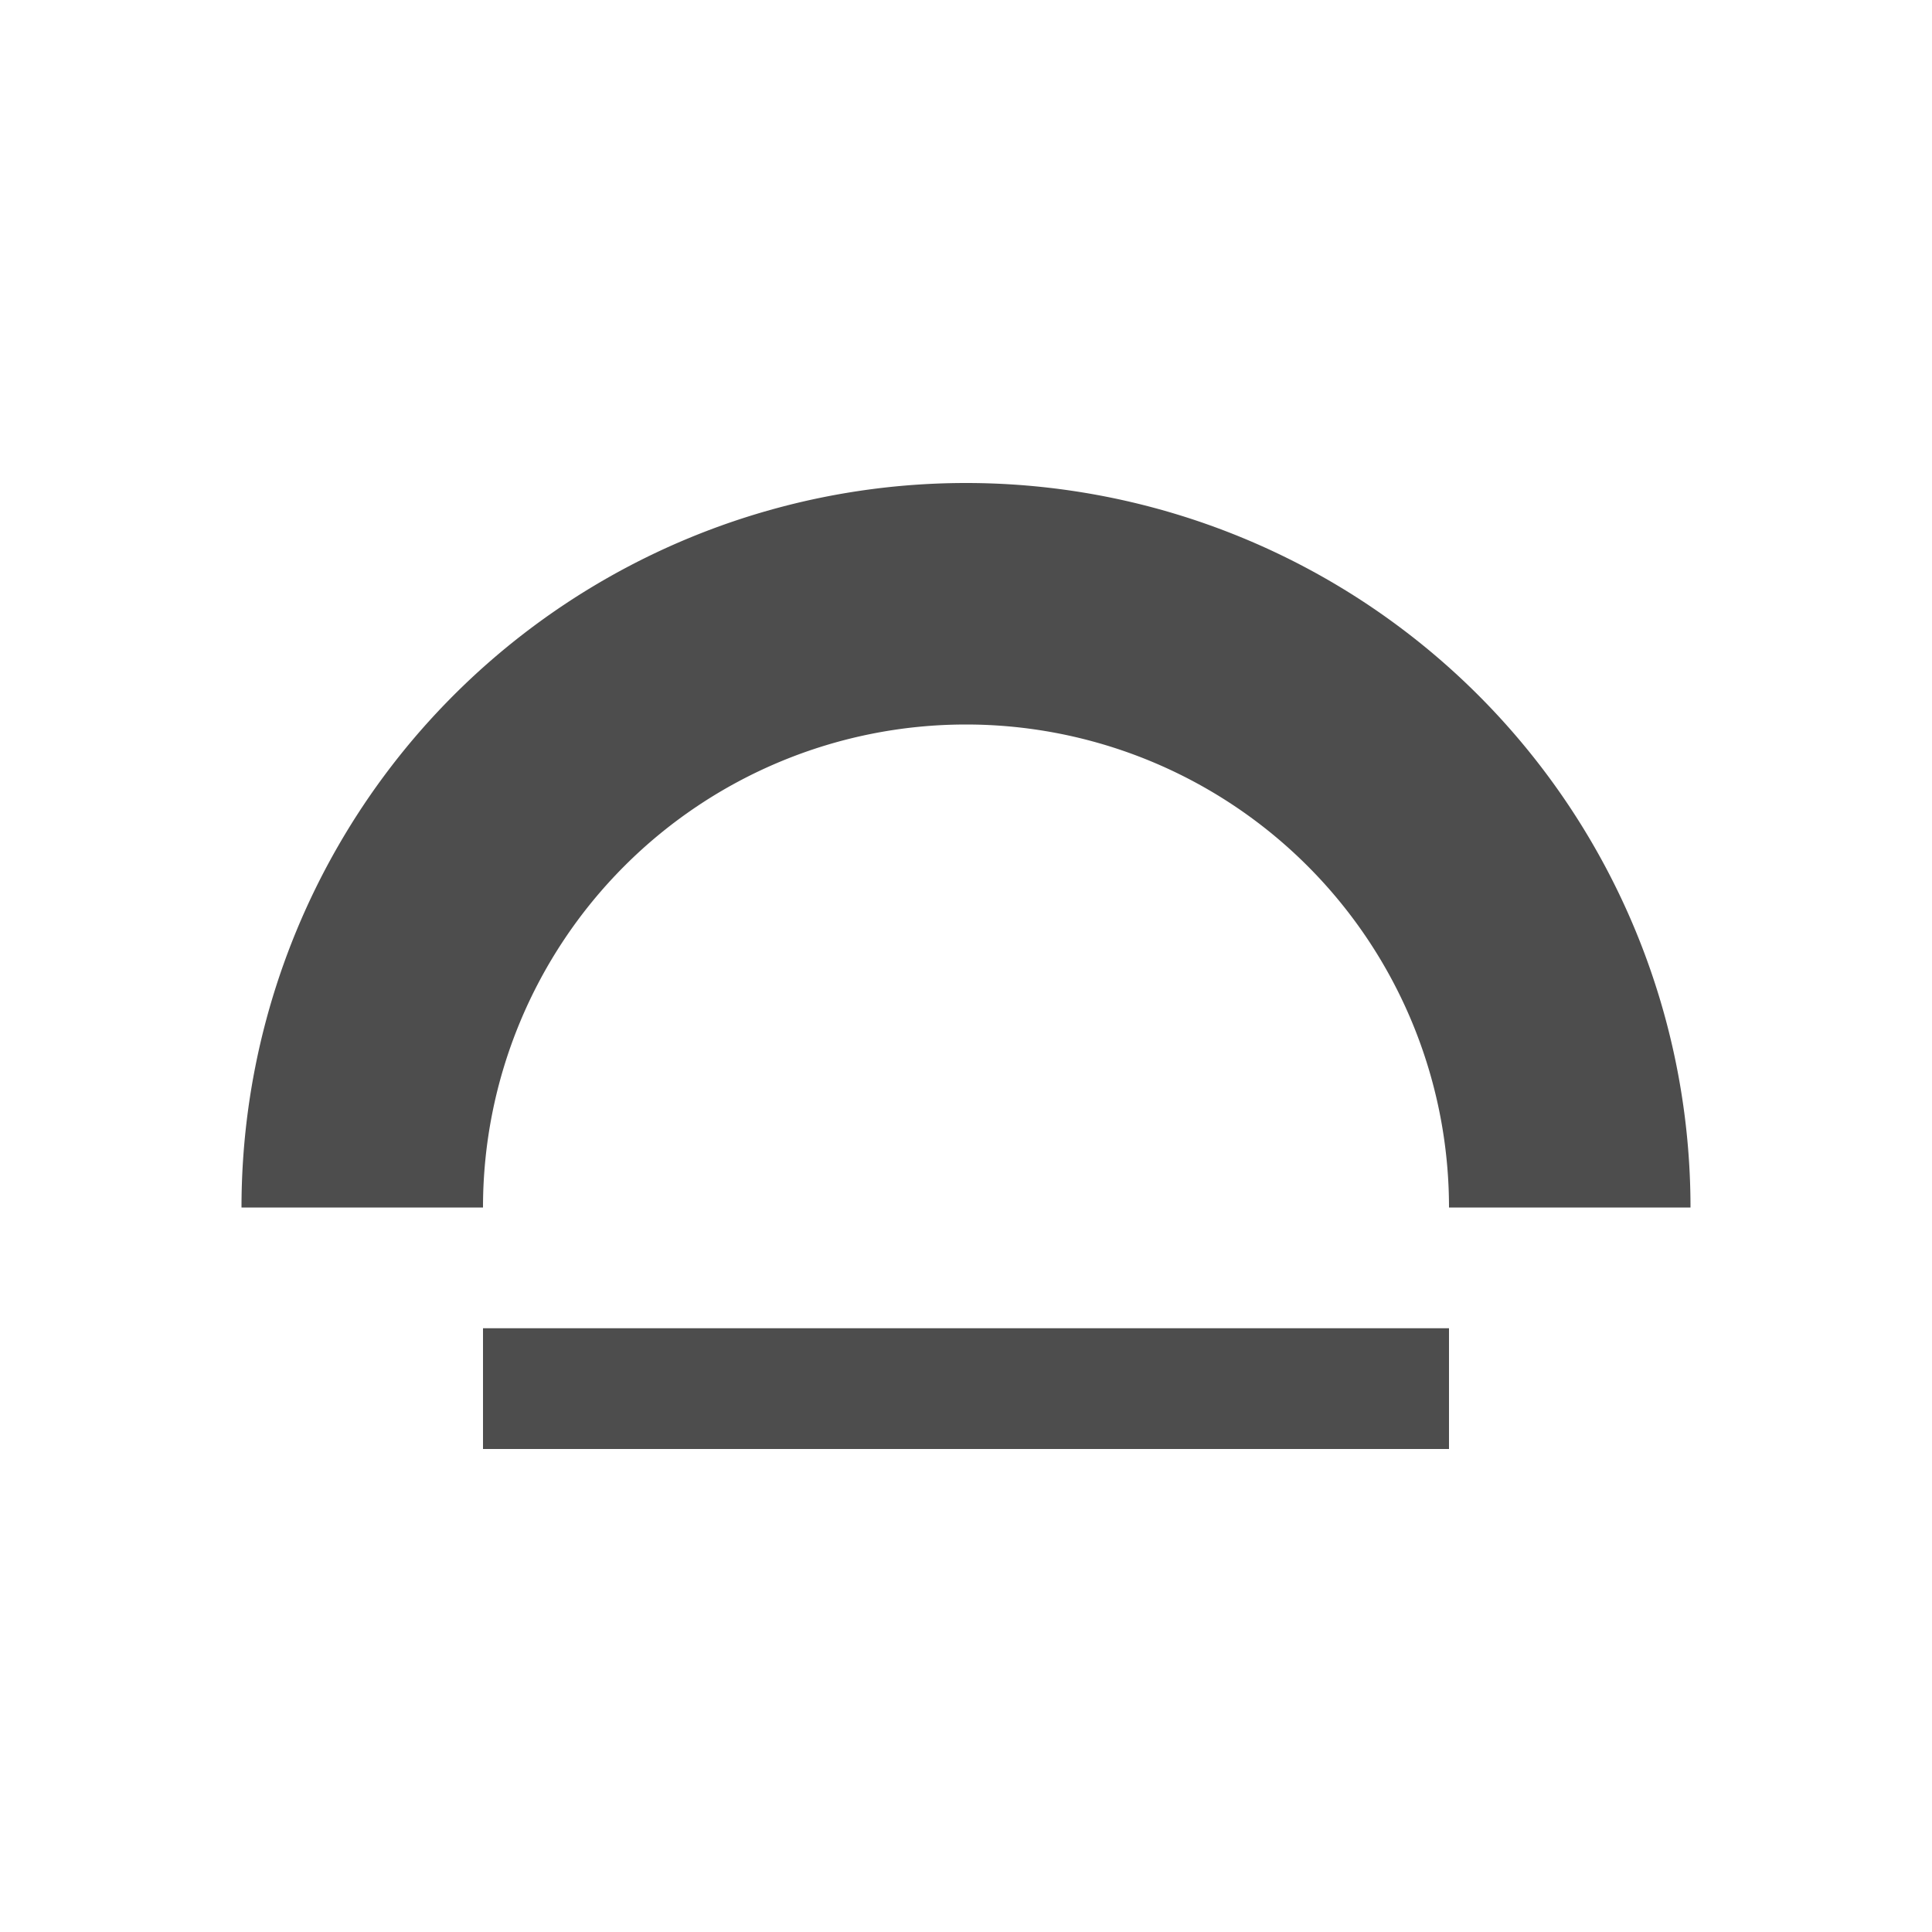 <svg xmlns="http://www.w3.org/2000/svg" viewBox="0 0 32 32">
 <path 
     style="fill:#4d4d4d" 
     d="M 16 8 A 12 12 0 0 0 4 20 L 8 20 A 8 8 0 0 1 16 12 A 8 8 0 0 1 24 20 L 28 20 A 12 12 0 0 0 16 8 z M 8 22 L 8 24 L 24 24 L 24 22 L 8 22 z "
     />
</svg>
